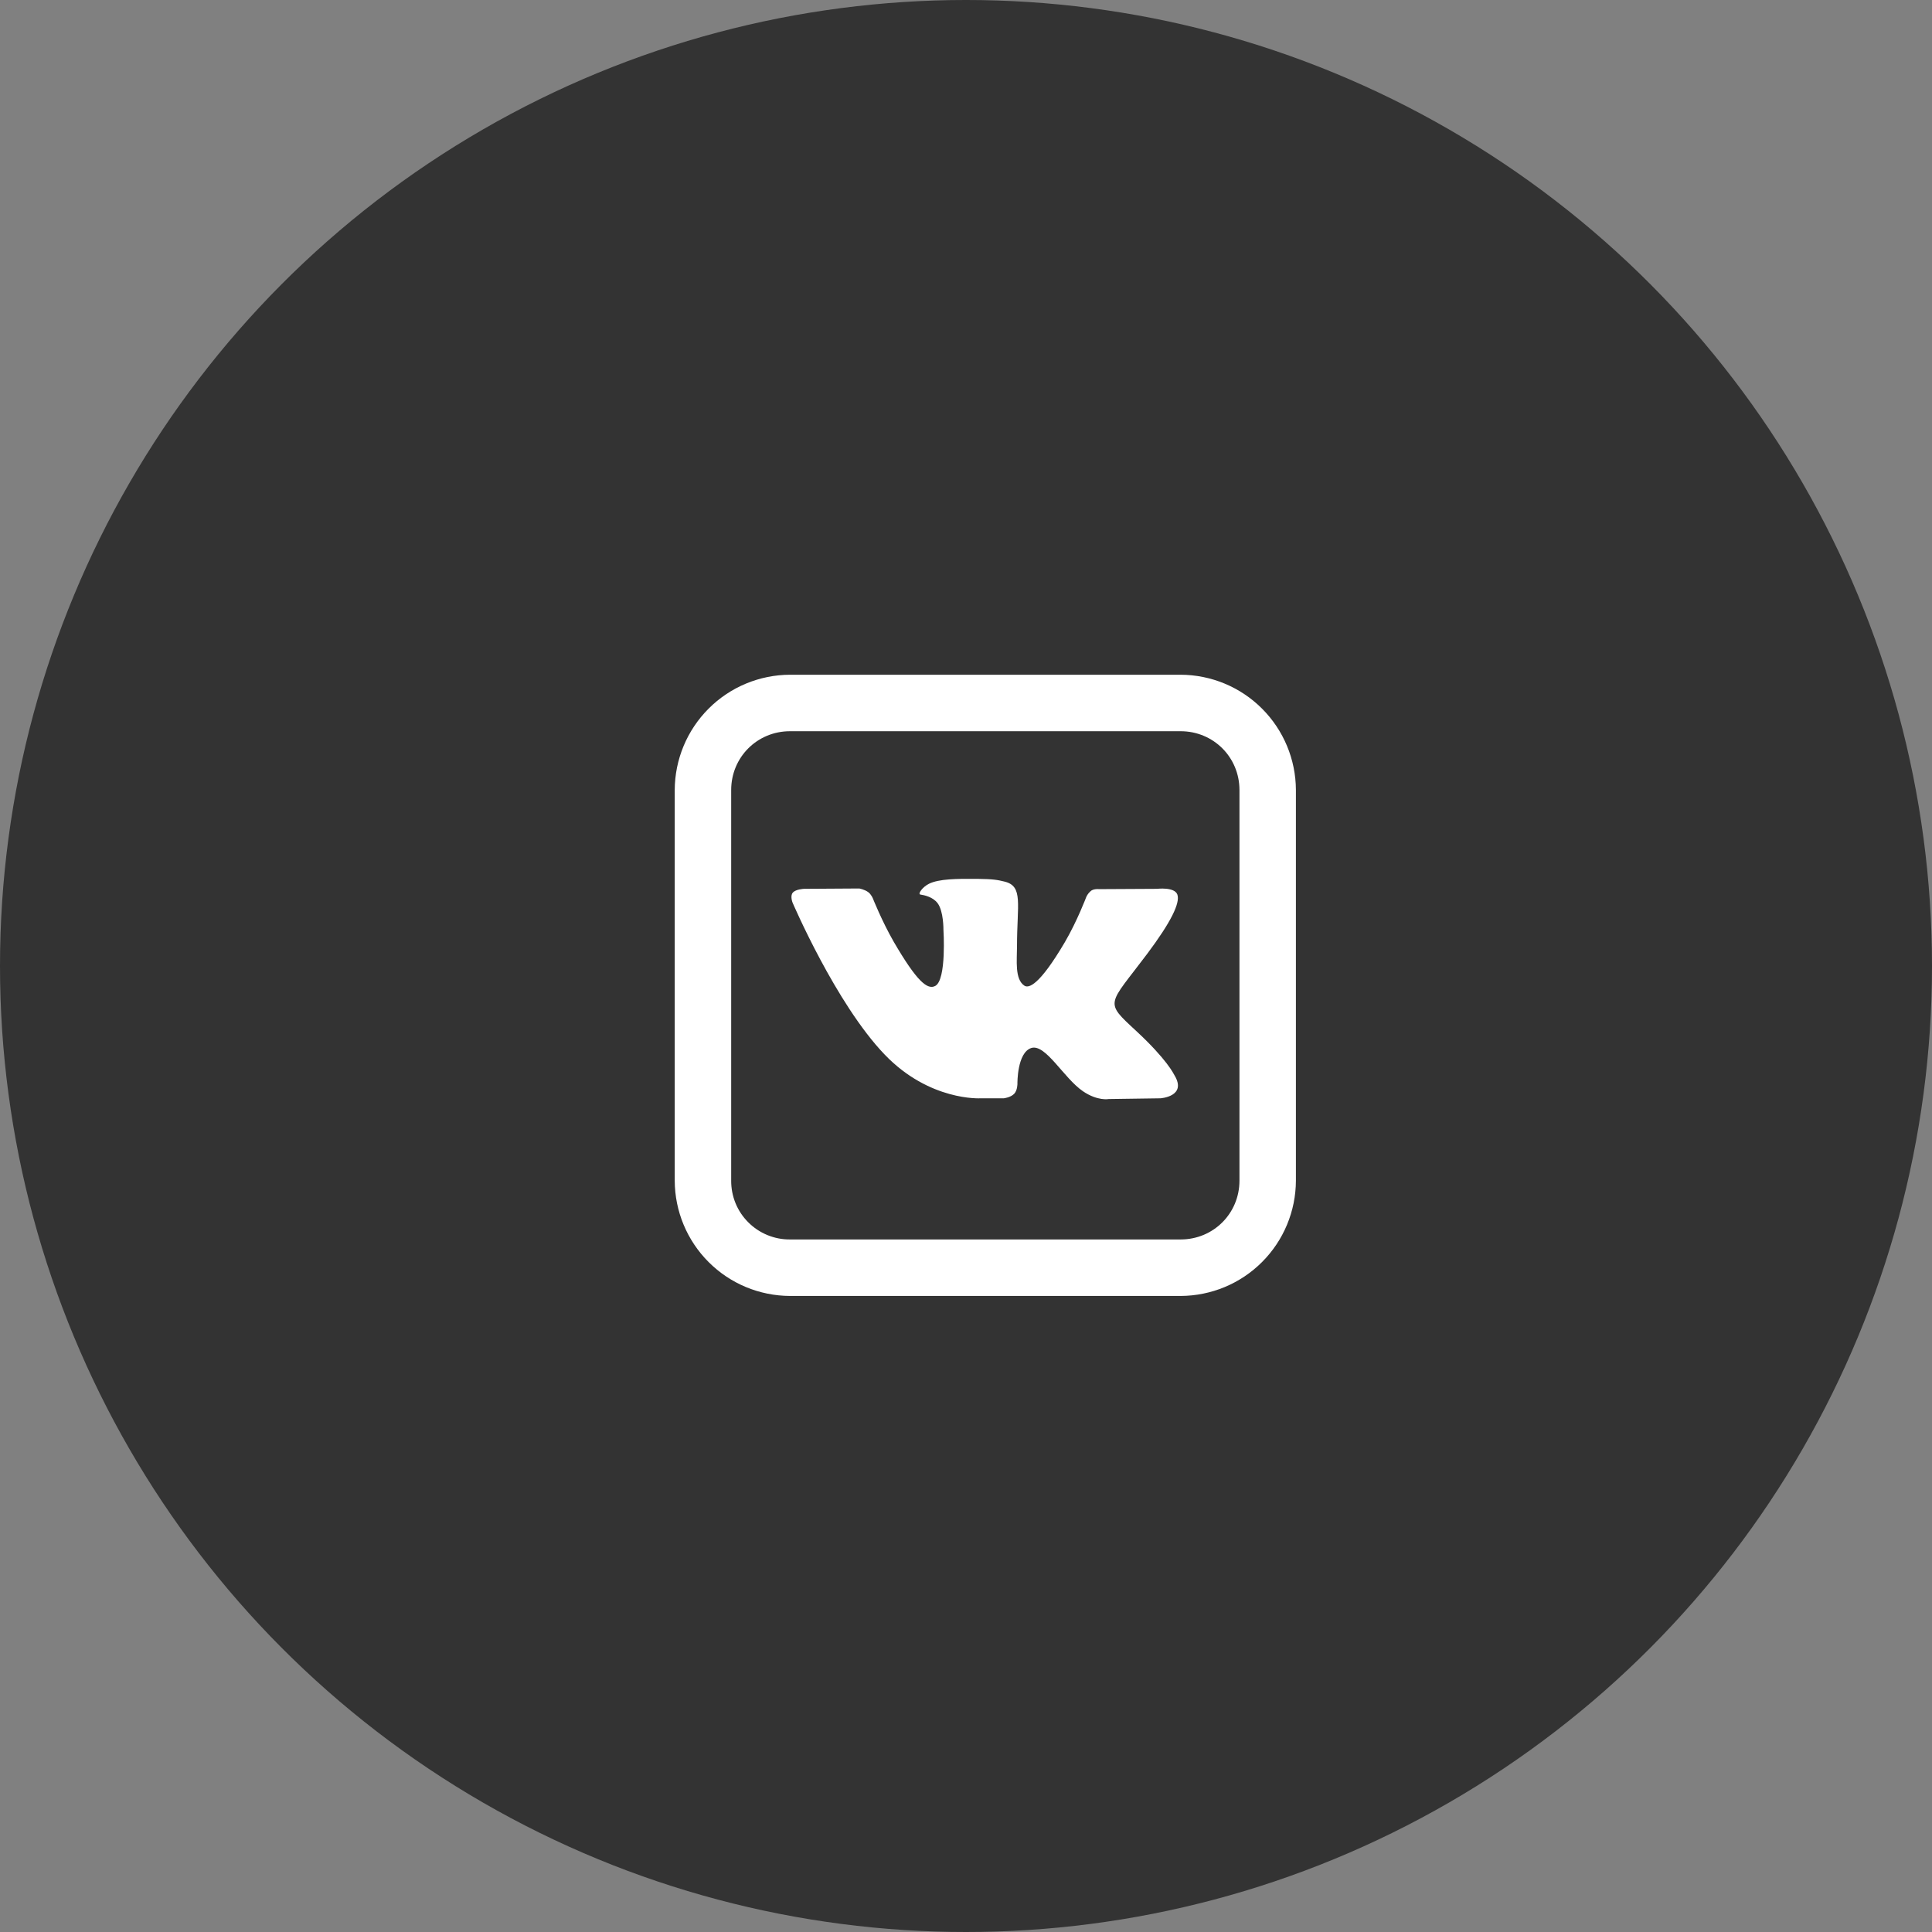 <svg width="50" height="50" viewBox="0 0 50 50" fill="none" xmlns="http://www.w3.org/2000/svg">
<rect x="0" y="0" width="50" height="50" fill="#808080" stroke="none"/>
<circle cx="25" cy="25" r="25" fill="#333333"/>
<path d="M20.445 17.462C19.654 17.465 18.897 17.78 18.339 18.339C17.78 18.898 17.465 19.655 17.462 20.445V30.556C17.465 31.346 17.78 32.103 18.339 32.662C18.897 33.221 19.654 33.536 20.445 33.539H30.555C31.346 33.536 32.103 33.221 32.661 32.662C33.22 32.103 33.535 31.346 33.538 30.556V20.445C33.535 19.655 33.22 18.898 32.661 18.339C32.103 17.78 31.346 17.465 30.555 17.462H20.445ZM20.445 18.924H30.555C31.403 18.924 32.077 19.597 32.077 20.445V30.556C32.077 31.404 31.403 32.077 30.555 32.077H20.445C20.244 32.079 20.046 32.04 19.861 31.964C19.676 31.888 19.507 31.776 19.366 31.634C19.224 31.493 19.112 31.325 19.036 31.14C18.96 30.954 18.922 30.756 18.923 30.556V20.445C18.923 19.597 19.597 18.924 20.445 18.924ZM25.295 22.745C24.758 22.74 24.301 22.745 24.044 22.871C23.873 22.954 23.742 23.142 23.821 23.151C23.922 23.166 24.147 23.214 24.267 23.377C24.421 23.585 24.416 24.056 24.416 24.056C24.416 24.056 24.501 25.352 24.206 25.515C24.004 25.626 23.727 25.4 23.128 24.37C22.823 23.839 22.591 23.254 22.591 23.254C22.591 23.254 22.548 23.145 22.469 23.088C22.372 23.017 22.237 22.994 22.237 22.994L20.807 23.003C20.807 23.003 20.593 23.011 20.516 23.103C20.445 23.188 20.51 23.356 20.51 23.356C20.51 23.356 21.629 25.974 22.896 27.293C24.058 28.504 25.377 28.424 25.377 28.424H25.977C25.977 28.424 26.156 28.404 26.248 28.306C26.334 28.215 26.331 28.044 26.331 28.044C26.331 28.044 26.319 27.242 26.69 27.122C27.059 27.007 27.526 27.898 28.026 28.241C28.406 28.5 28.694 28.443 28.694 28.443L30.031 28.424C30.031 28.424 30.727 28.38 30.396 27.829C30.371 27.787 30.205 27.424 29.406 26.682C28.566 25.906 28.678 26.032 29.688 24.687C30.302 23.868 30.547 23.368 30.47 23.151C30.397 22.948 29.945 23.003 29.945 23.003L28.441 23.011C28.441 23.011 28.329 22.997 28.247 23.046C28.19 23.088 28.145 23.144 28.115 23.208C28.115 23.208 27.876 23.841 27.559 24.382C26.891 25.517 26.619 25.58 26.511 25.509C26.257 25.343 26.32 24.846 26.32 24.496C26.32 23.391 26.488 22.934 25.995 22.815C25.832 22.775 25.712 22.749 25.295 22.745H25.295Z" fill="white"/>
</svg>
